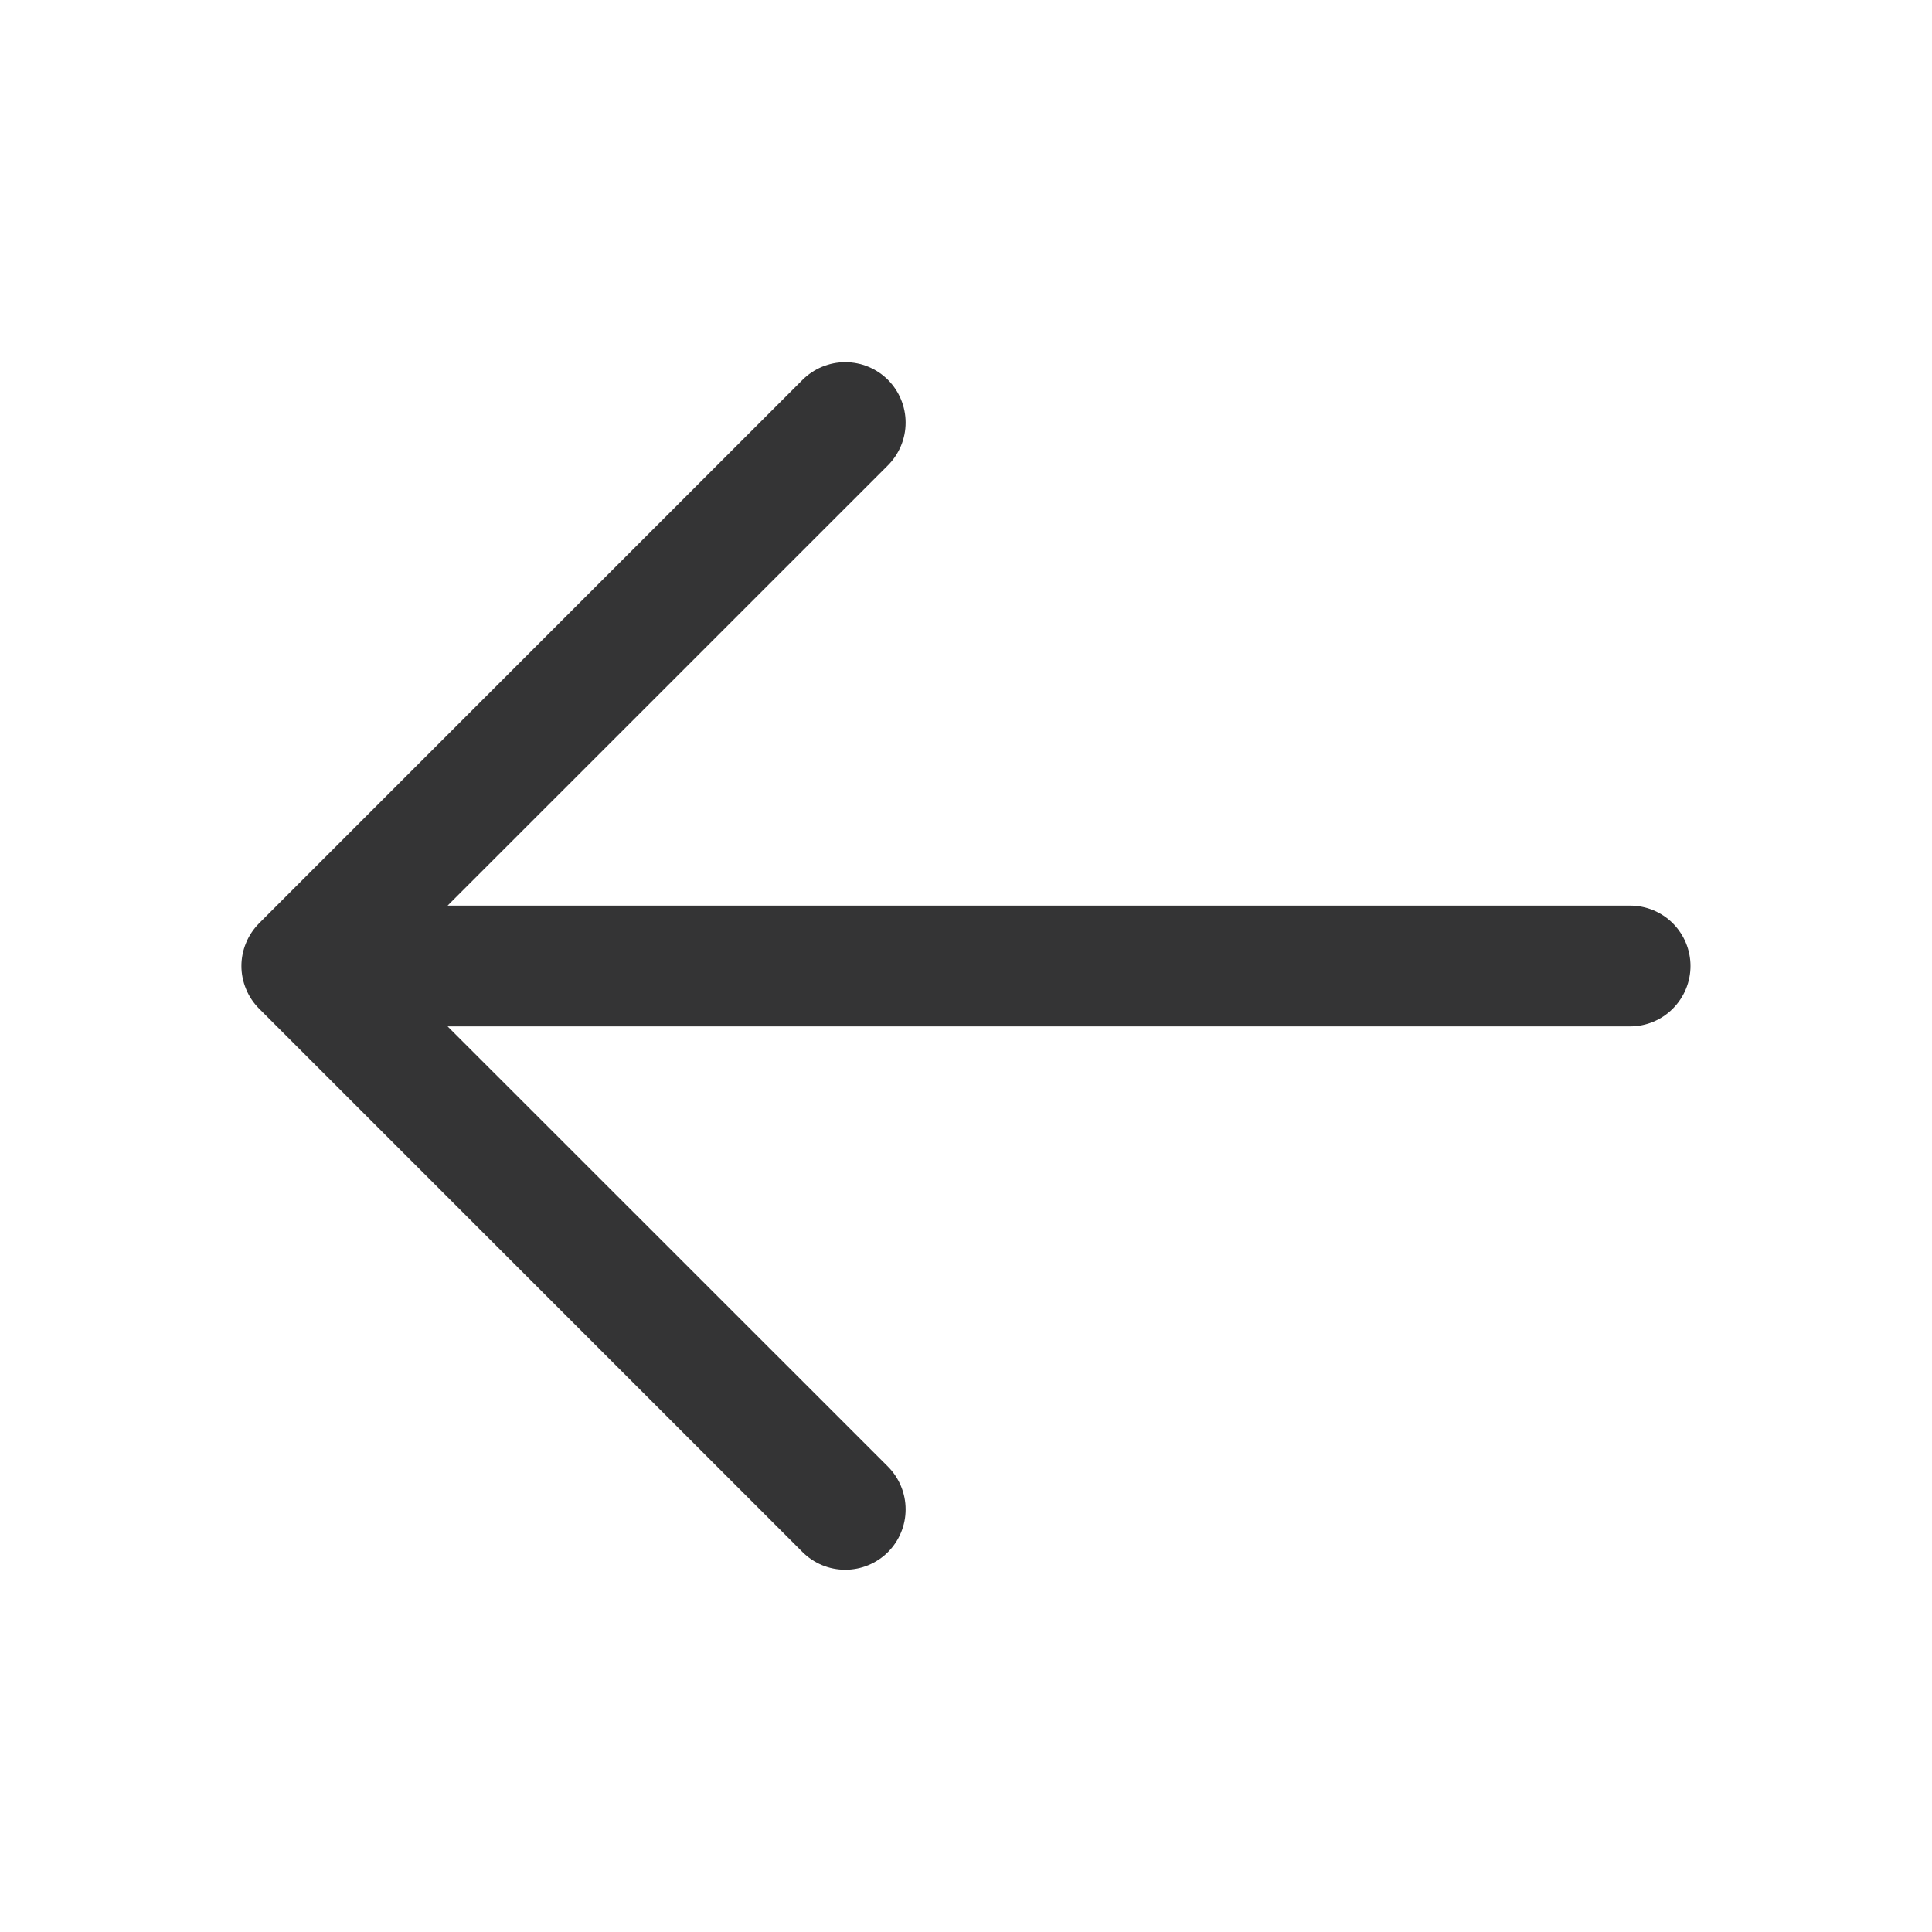 <svg width="24" height="24" viewBox="0 0 24 24" fill="none" xmlns="http://www.w3.org/2000/svg">
<g id="ArrowRight">
<path id="Vector" d="M3.219 11.469L9.969 4.719C10.11 4.578 10.301 4.499 10.5 4.499C10.699 4.499 10.89 4.578 11.031 4.719C11.171 4.86 11.25 5.051 11.25 5.25C11.25 5.449 11.171 5.639 11.031 5.78L5.56 11.25L20.25 11.25C20.449 11.25 20.64 11.329 20.78 11.469C20.921 11.61 21 11.801 21 12C21 12.198 20.921 12.389 20.78 12.53C20.64 12.671 20.449 12.75 20.25 12.75L5.56 12.75L11.031 18.219C11.171 18.36 11.25 18.551 11.25 18.75C11.25 18.949 11.171 19.14 11.031 19.28C10.89 19.421 10.699 19.5 10.5 19.5C10.301 19.5 10.11 19.421 9.969 19.28L3.219 12.53C3.15 12.461 3.094 12.378 3.057 12.287C3.019 12.196 2.999 12.098 2.999 12C2.999 11.901 3.019 11.803 3.057 11.712C3.094 11.621 3.15 11.539 3.219 11.469Z" fill="#343435"/>
</g>
</svg>
